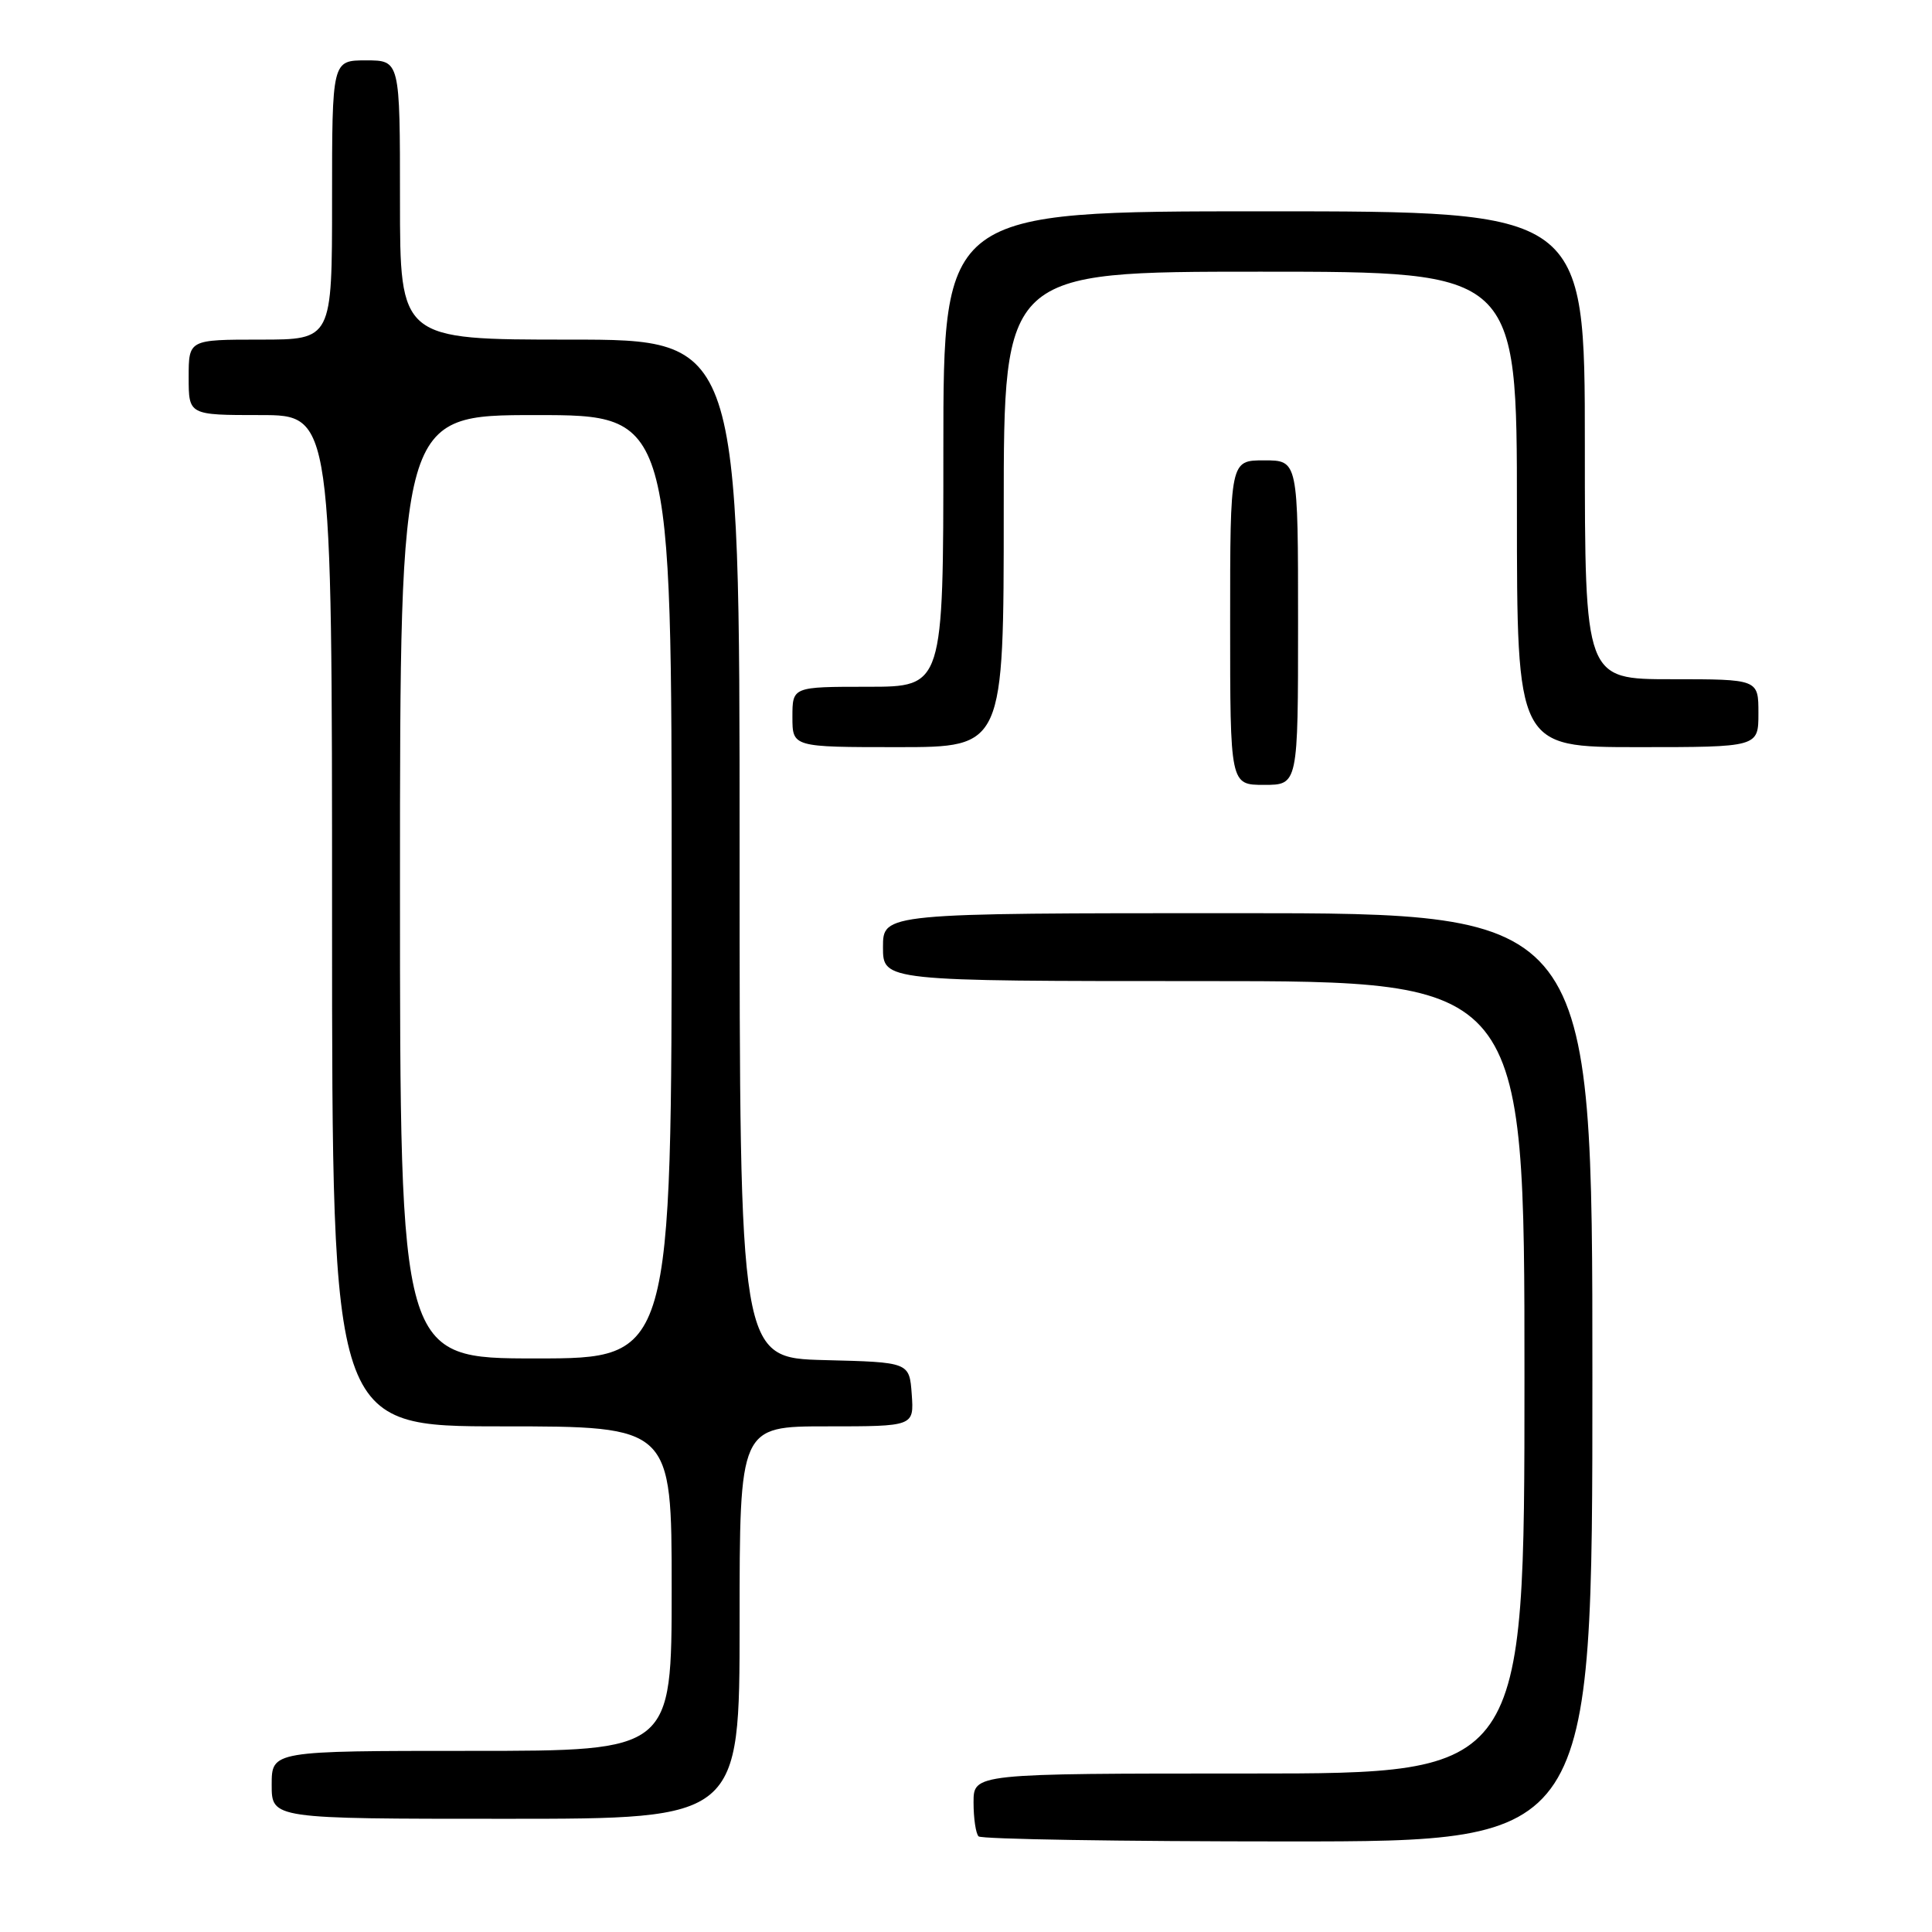 <?xml version="1.0" encoding="UTF-8" standalone="no"?>
<!DOCTYPE svg PUBLIC "-//W3C//DTD SVG 1.1//EN" "http://www.w3.org/Graphics/SVG/1.1/DTD/svg11.dtd" >
<svg xmlns="http://www.w3.org/2000/svg" xmlns:xlink="http://www.w3.org/1999/xlink" version="1.1" viewBox="0 0 256 256">
 <g >
 <path fill="currentColor"
d=" M 211.00 182.50 C 211.00 121.00 211.00 121.00 164.00 121.00 C 117.00 121.00 117.00 121.00 117.00 125.50 C 117.00 130.00 117.00 130.00 159.50 130.00 C 202.00 130.00 202.00 130.00 202.00 182.50 C 202.00 235.00 202.00 235.00 165.50 235.00 C 129.00 235.00 129.00 235.00 129.00 238.83 C 129.00 240.94 129.30 242.97 129.67 243.33 C 130.03 243.70 148.48 244.00 170.67 244.00 C 211.00 244.00 211.00 244.00 211.00 182.50 Z  M 98.00 215.00 C 98.00 189.00 98.00 189.00 109.56 189.00 C 121.11 189.00 121.11 189.00 120.81 184.75 C 120.50 180.50 120.50 180.50 109.25 180.22 C 98.00 179.93 98.00 179.93 98.00 112.47 C 98.00 45.00 98.00 45.00 75.50 45.00 C 53.00 45.00 53.00 45.00 53.00 26.50 C 53.00 8.00 53.00 8.00 48.50 8.00 C 44.00 8.00 44.00 8.00 44.00 26.50 C 44.00 45.00 44.00 45.00 34.50 45.00 C 25.00 45.00 25.00 45.00 25.00 50.00 C 25.00 55.00 25.00 55.00 34.50 55.00 C 44.00 55.00 44.00 55.00 44.00 122.00 C 44.00 189.00 44.00 189.00 66.50 189.00 C 89.00 189.00 89.00 189.00 89.00 210.50 C 89.00 232.00 89.00 232.00 62.50 232.00 C 36.00 232.00 36.00 232.00 36.00 236.50 C 36.00 241.00 36.00 241.00 67.00 241.00 C 98.00 241.00 98.00 241.00 98.00 215.00 Z  M 172.00 82.50 C 172.00 61.00 172.00 61.00 167.50 61.00 C 163.00 61.00 163.00 61.00 163.00 82.50 C 163.00 104.00 163.00 104.00 167.50 104.00 C 172.00 104.00 172.00 104.00 172.00 82.50 Z  M 133.00 67.50 C 133.00 36.00 133.00 36.00 167.00 36.00 C 201.00 36.00 201.00 36.00 201.00 67.50 C 201.00 99.00 201.00 99.00 217.00 99.00 C 233.00 99.00 233.00 99.00 233.00 94.50 C 233.00 90.00 233.00 90.00 221.50 90.00 C 210.00 90.00 210.00 90.00 210.00 59.00 C 210.00 28.00 210.00 28.00 167.50 28.00 C 125.00 28.00 125.00 28.00 125.00 59.50 C 125.00 91.00 125.00 91.00 115.00 91.00 C 105.00 91.00 105.00 91.00 105.00 95.00 C 105.00 99.00 105.00 99.00 119.00 99.00 C 133.00 99.00 133.00 99.00 133.00 67.50 Z  M 53.00 117.50 C 53.00 55.00 53.00 55.00 71.00 55.00 C 89.00 55.00 89.00 55.00 89.00 117.50 C 89.00 180.00 89.00 180.00 71.00 180.00 C 53.00 180.00 53.00 180.00 53.00 117.50 Z "/>
</g>
</svg>